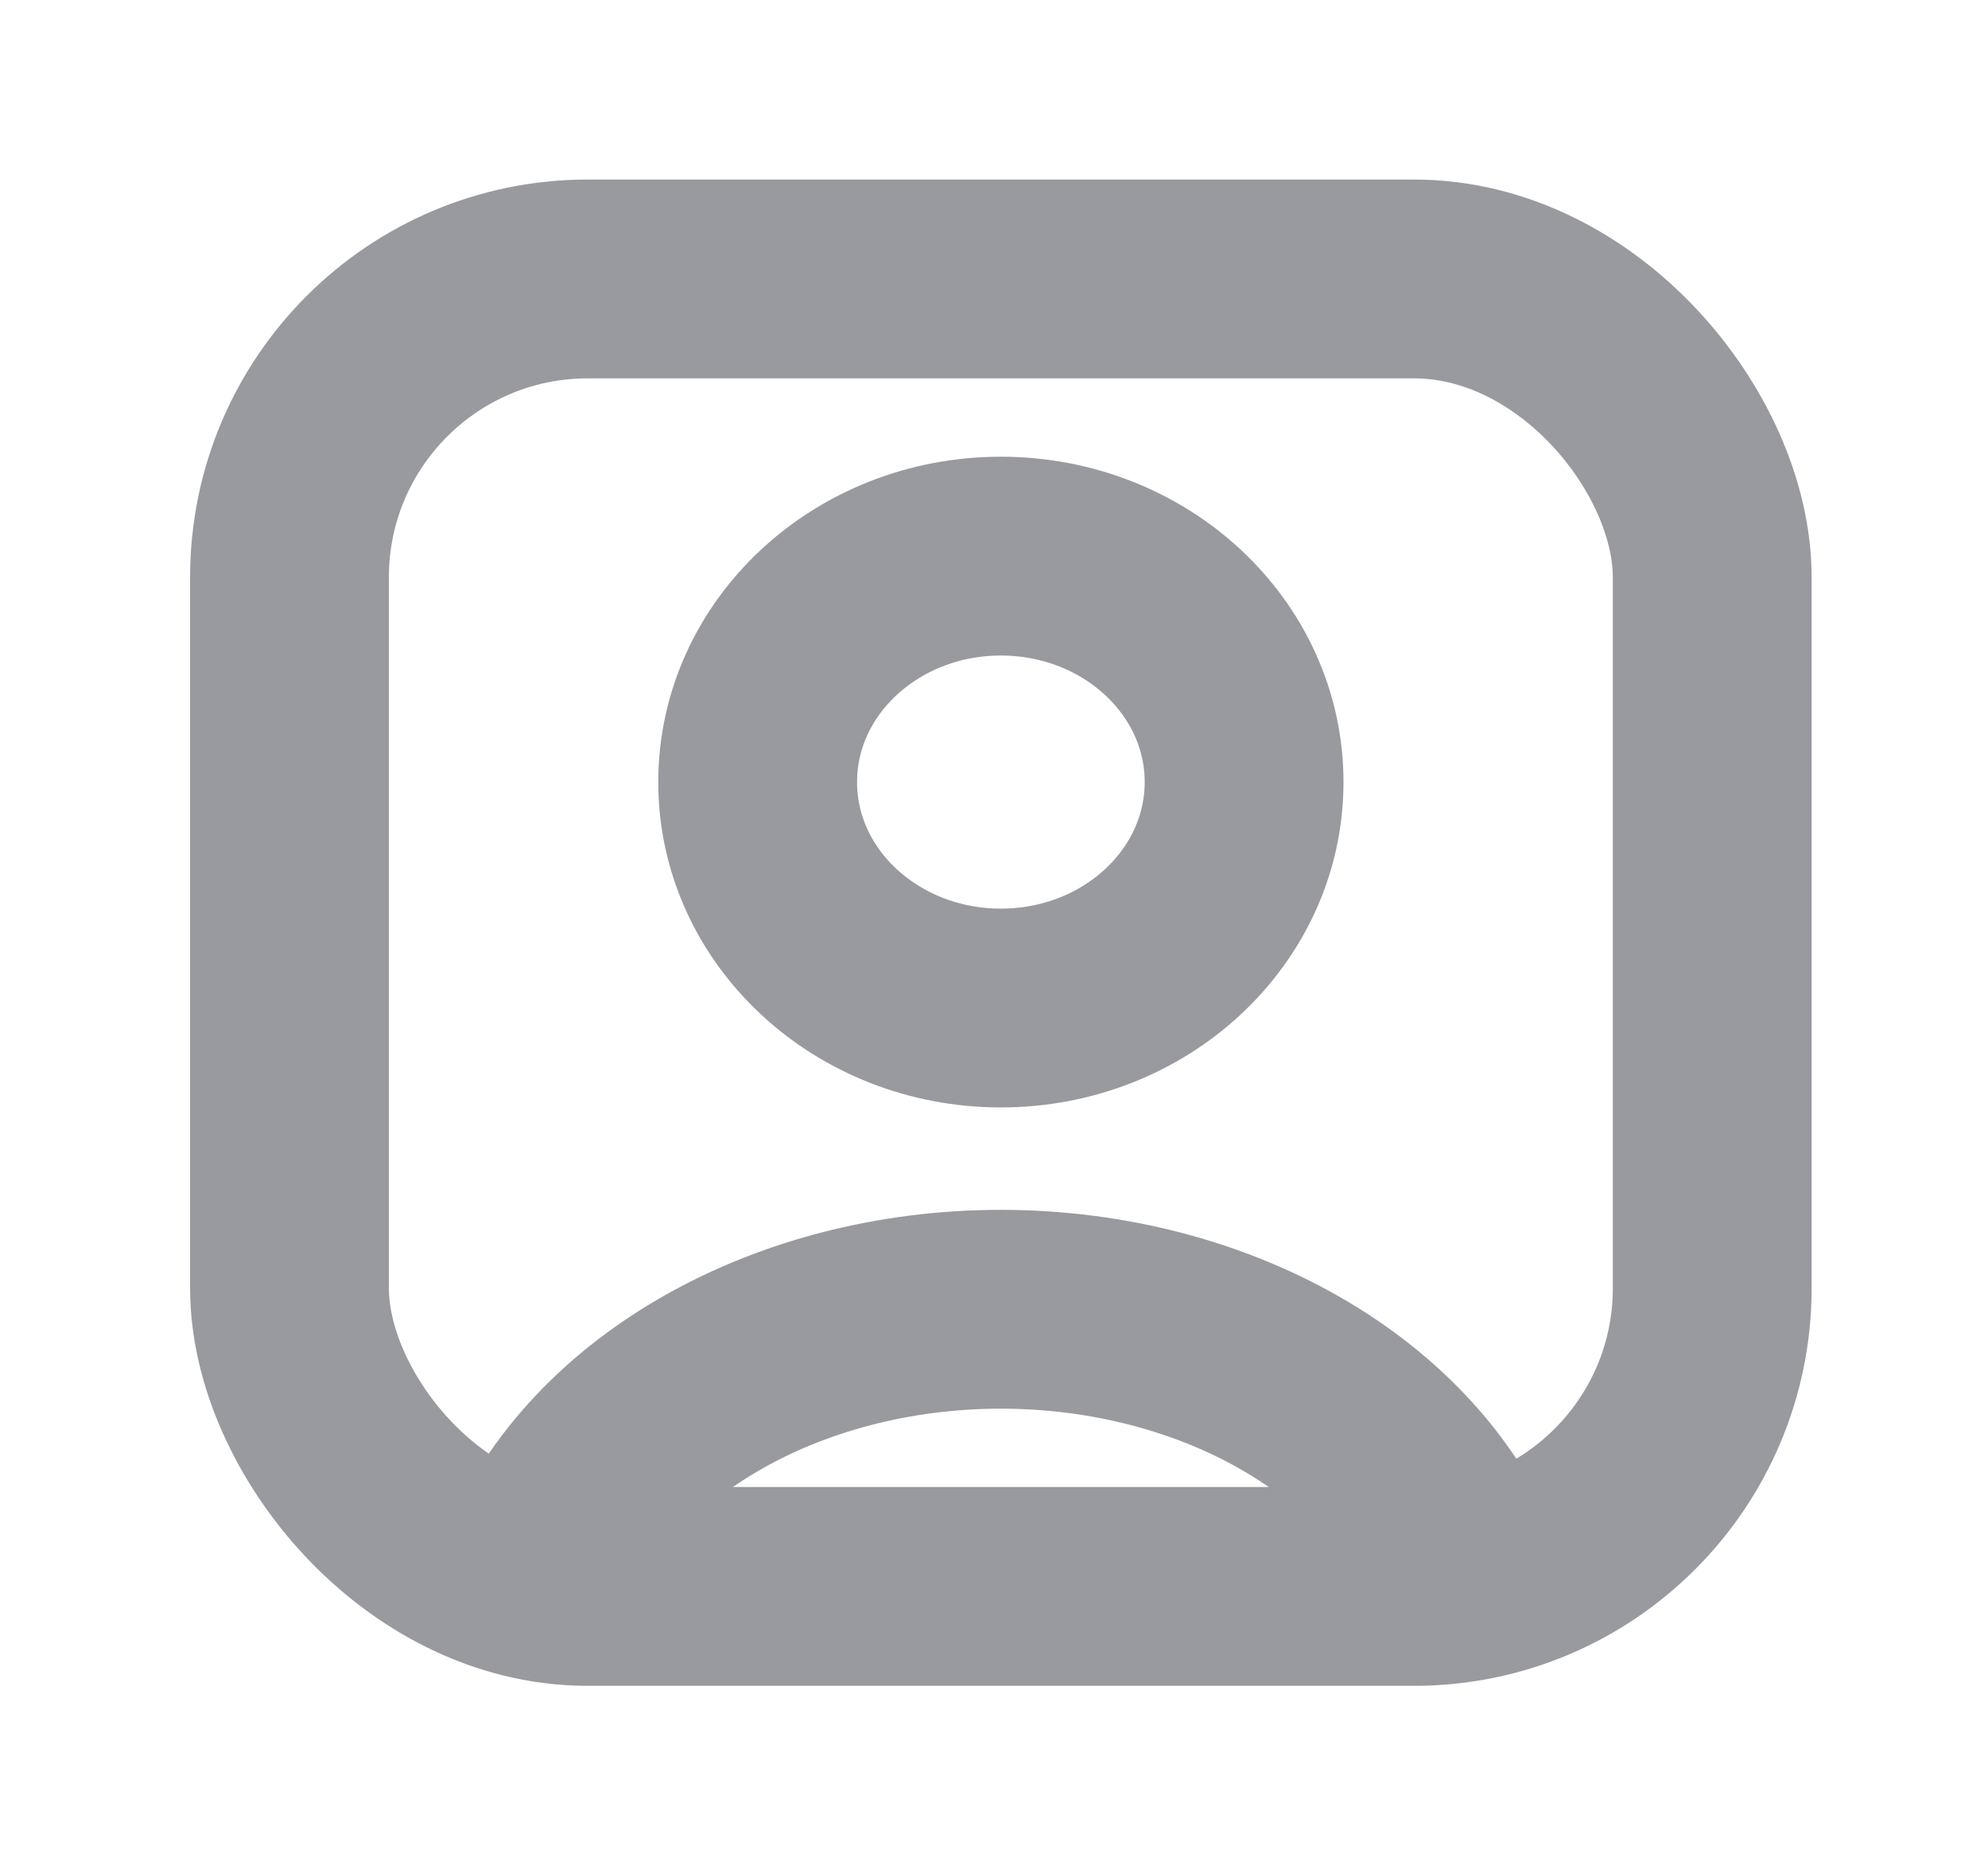 <svg width="50" height="47" viewBox="0 0 50 47" fill="none" xmlns="http://www.w3.org/2000/svg">
<g opacity="0.5">
<path d="M36.99 39.943C36.293 37.929 34.757 36.15 32.621 34.881C30.484 33.612 27.866 32.924 25.172 32.924C22.479 32.924 19.861 33.612 17.724 34.881C15.588 36.15 14.052 37.929 13.355 39.943" stroke="#33363F" stroke-width="5"/>
<ellipse cx="25.173" cy="19.667" rx="6.117" ry="5.682" stroke="#33363F" stroke-width="5" stroke-linecap="round"/>
<rect x="7.281" y="7.015" width="35.783" height="32.879" rx="7.5" stroke="#33363F" stroke-width="5"/>
</g>
</svg>
